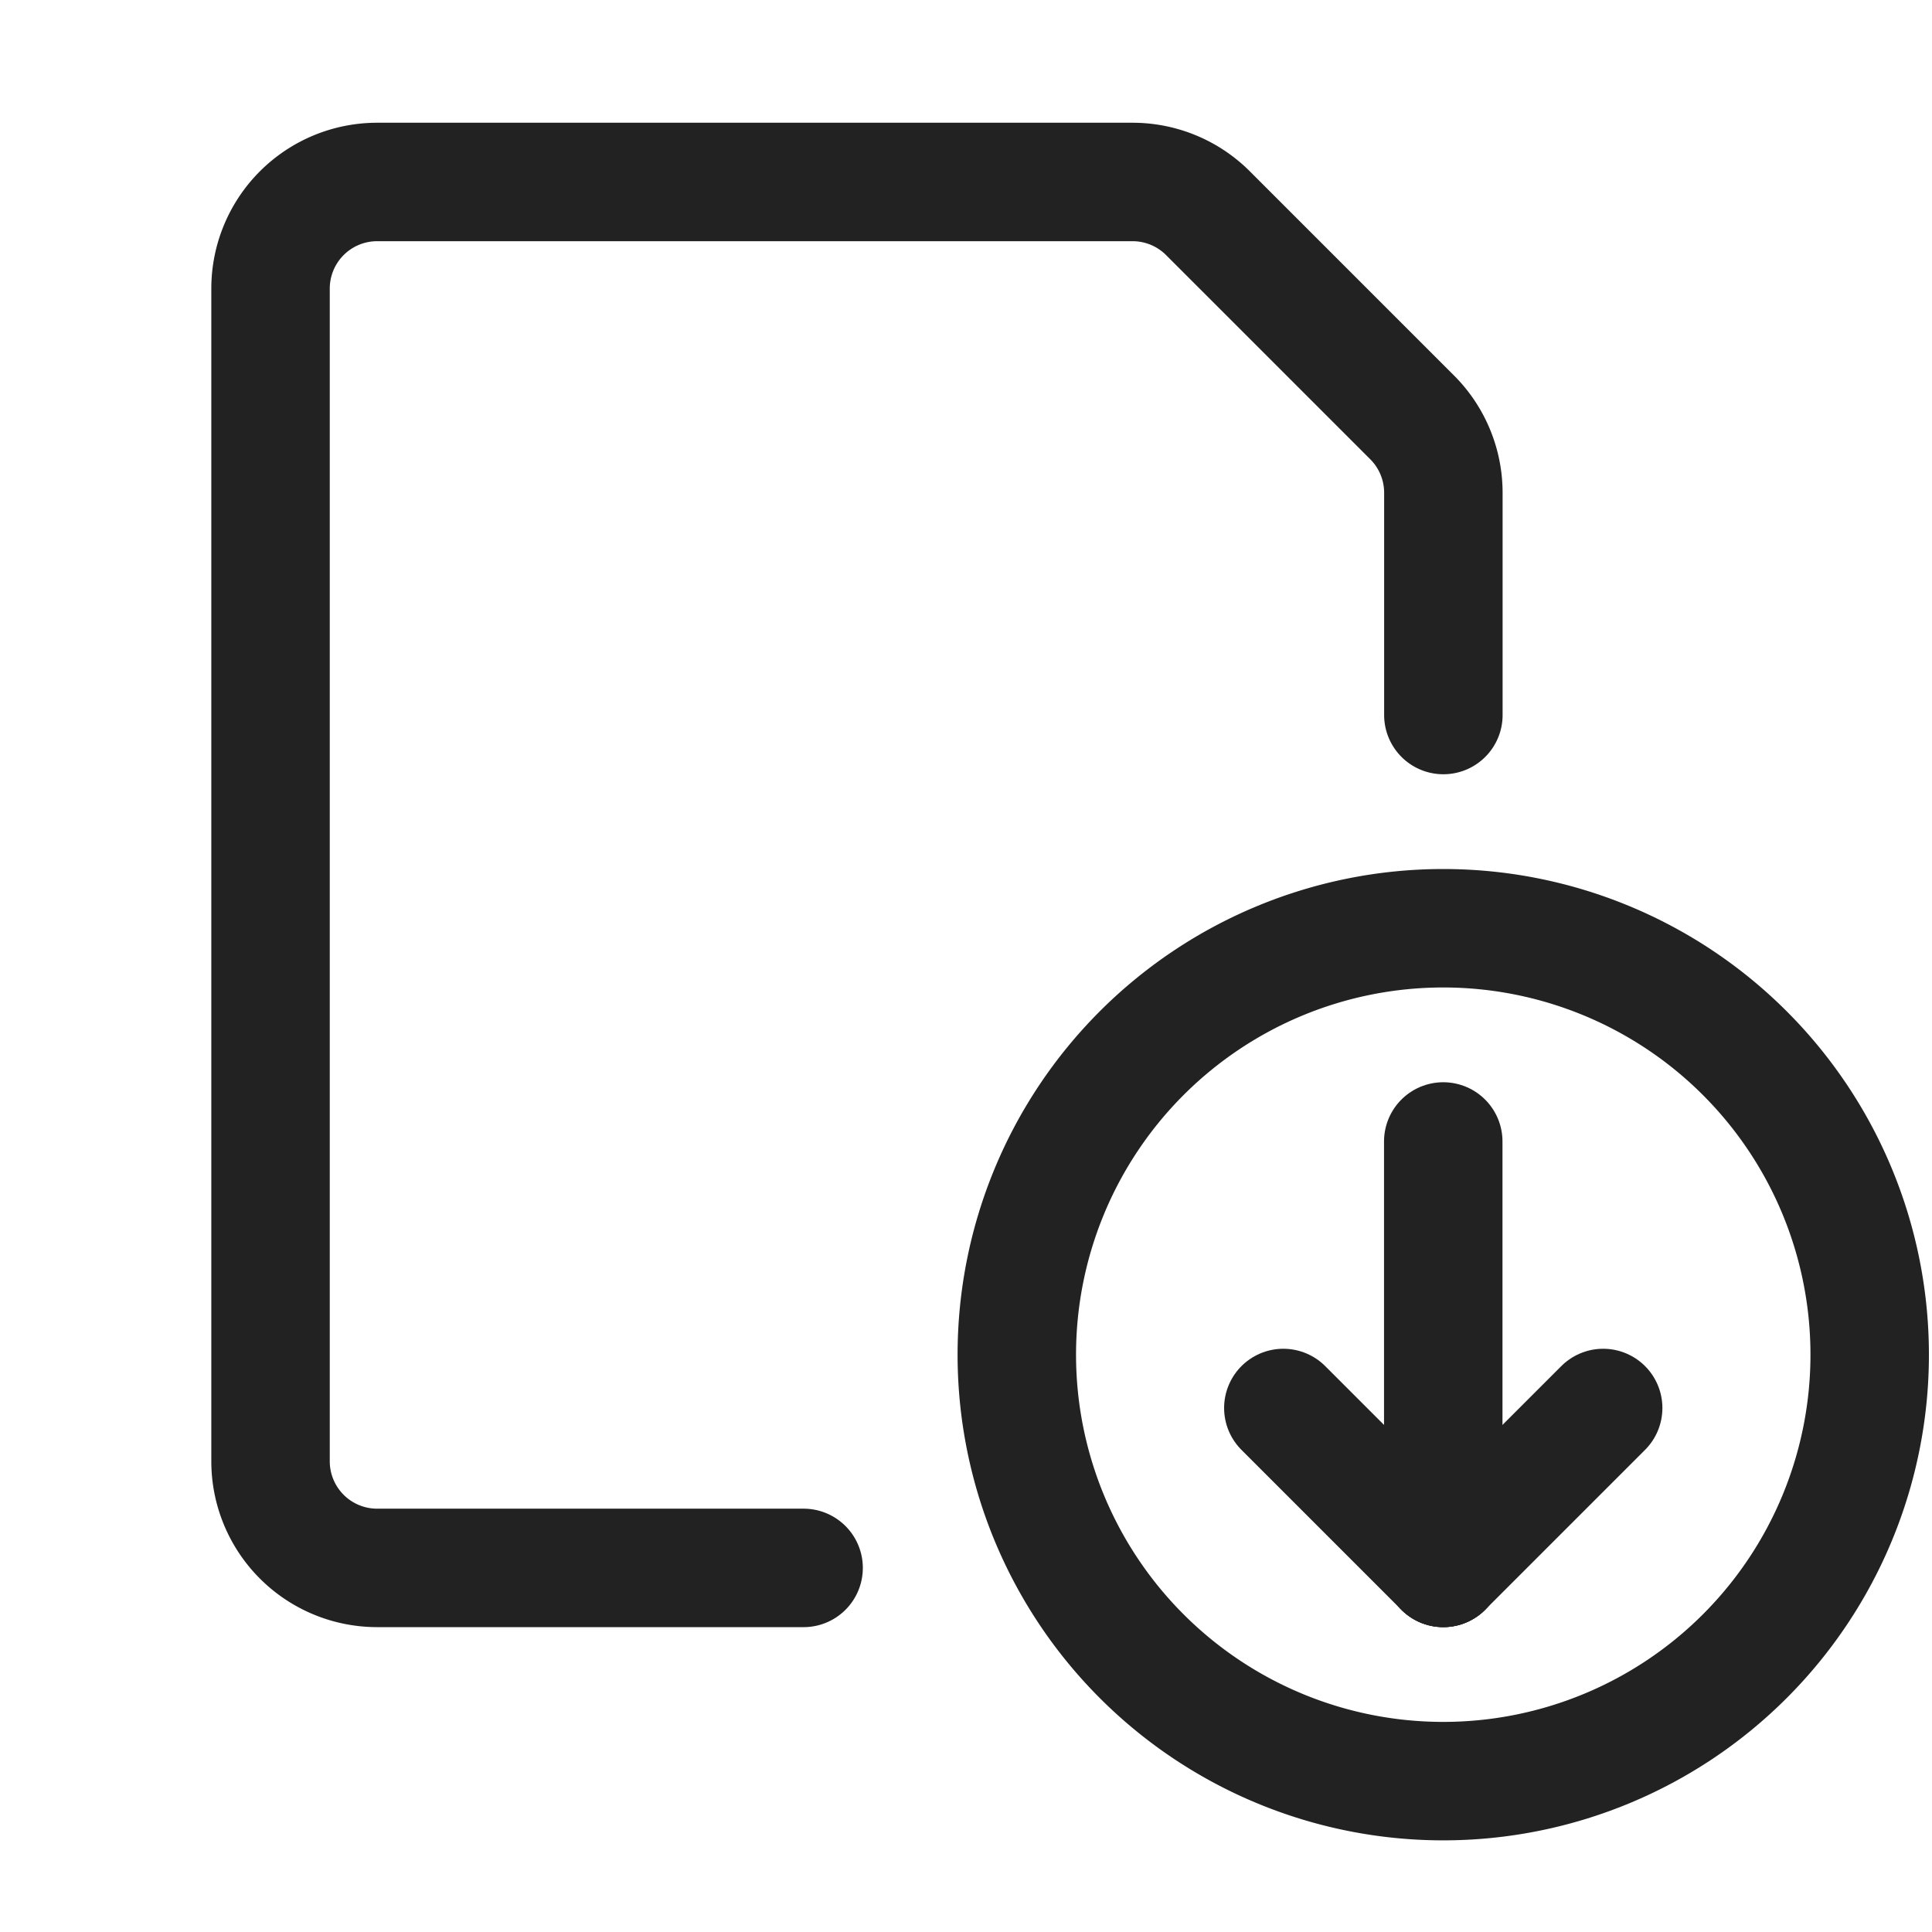 <?xml version="1.0" encoding="UTF-8" standalone="no"?>
<svg
   xmlns:dc="http://purl.org/dc/elements/1.1/"
   xmlns:cc="http://creativecommons.org/ns#"
   xmlns:rdf="http://www.w3.org/1999/02/22-rdf-syntax-ns#"
   xmlns:svg="http://www.w3.org/2000/svg"
   xmlns="http://www.w3.org/2000/svg"
   xmlns:sodipodi="http://sodipodi.sourceforge.net/DTD/sodipodi-0.dtd"
   xmlns:inkscape="http://www.inkscape.org/namespaces/inkscape"
   width="32"
   height="32"
   viewBox="0 0 32 32"
   version="1.1"
   id="svg2156"
   sodipodi:docname="pv-download-single.svg"
   inkscape:version="0.92.4 (5da689c313, 2019-01-14)">
  <sodipodi:namedview
     pagecolor="#ffffff"
     bordercolor="#666666"
     borderopacity="1"
     objecttolerance="10"
     gridtolerance="10"
     guidetolerance="10"
     inkscape:pageopacity="0"
     inkscape:pageshadow="2"
     inkscape:window-width="1920"
     inkscape:window-height="1016"
     id="namedview2158"
     showgrid="false"
     inkscape:pagecheckerboard="true"
     inkscape:zoom="23.017545"
     inkscape:cx="17.721988"
     inkscape:cy="16.217085"
     inkscape:window-x="0"
     inkscape:window-y="27"
     inkscape:window-maximized="1"
     inkscape:current-layer="svg2156" />
  <defs
     id="defs2142">
    <style
       id="style2140">.a{fill:none;stroke:#1d808b;stroke-linecap:round;stroke-linejoin:round;stroke-width:2px;}</style>
  </defs>
  <g
     transform="matrix(0.981,0,0,0.981,4.481,3.014)"
     id="g2154"
     style="stroke:#222222;stroke-opacity:1">
    <path
       class="a"
       d="m 16.575,9.375 a 7.2,7.2 0 1 1 -7.2,7.2 7.2,7.2 0 0 1 7.2,-7.2 z"
       transform="translate(3.225,3.225)"
       id="path2144"
       style="fill:none;stroke:#222222;stroke-width:2px;stroke-linecap:round;stroke-linejoin:round;stroke-opacity:1"
       inkscape:connector-curvature="0" />
    <path
       class="a"
       d="m 14.375,11.875 v 7.2"
       transform="translate(5.425,4.325)"
       id="path2146"
       style="fill:none;stroke:#222222;stroke-width:2px;stroke-linecap:round;stroke-linejoin:round;stroke-opacity:1"
       inkscape:connector-curvature="0" />
    <path
       class="a"
       d="m 14.375,17.7 2.7,-2.7"
       transform="translate(5.425,5.7)"
       id="path2148"
       style="fill:none;stroke:#222222;stroke-width:2px;stroke-linecap:round;stroke-linejoin:round;stroke-opacity:1"
       inkscape:connector-curvature="0" />
    <path
       class="a"
       d="M 15.2,17.7 12.5,15"
       transform="translate(4.6,5.7)"
       id="path2150"
       style="fill:none;stroke:#222222;stroke-width:2px;stroke-linecap:round;stroke-linejoin:round;stroke-opacity:1"
       inkscape:connector-curvature="0" />
    <path
       class="a"
       d="m 9.625,24.025 h -7.2 a 1.8,1.8 0 0 1 -1.8,-1.8 v -19.8 a 1.8,1.8 0 0 1 1.8,-1.8 H 15.18 a 1.8,1.8 0 0 1 1.272,0.527 L 19.9,4.6 a 1.8,1.8 0 0 1 0.527,1.272 v 3.753"
       transform="translate(-0.625,-0.625)"
       id="path2152"
       style="fill:none;stroke:#222222;stroke-width:2px;stroke-linecap:round;stroke-linejoin:round;stroke-opacity:1"
       inkscape:connector-curvature="0" />
  </g>
</svg>
